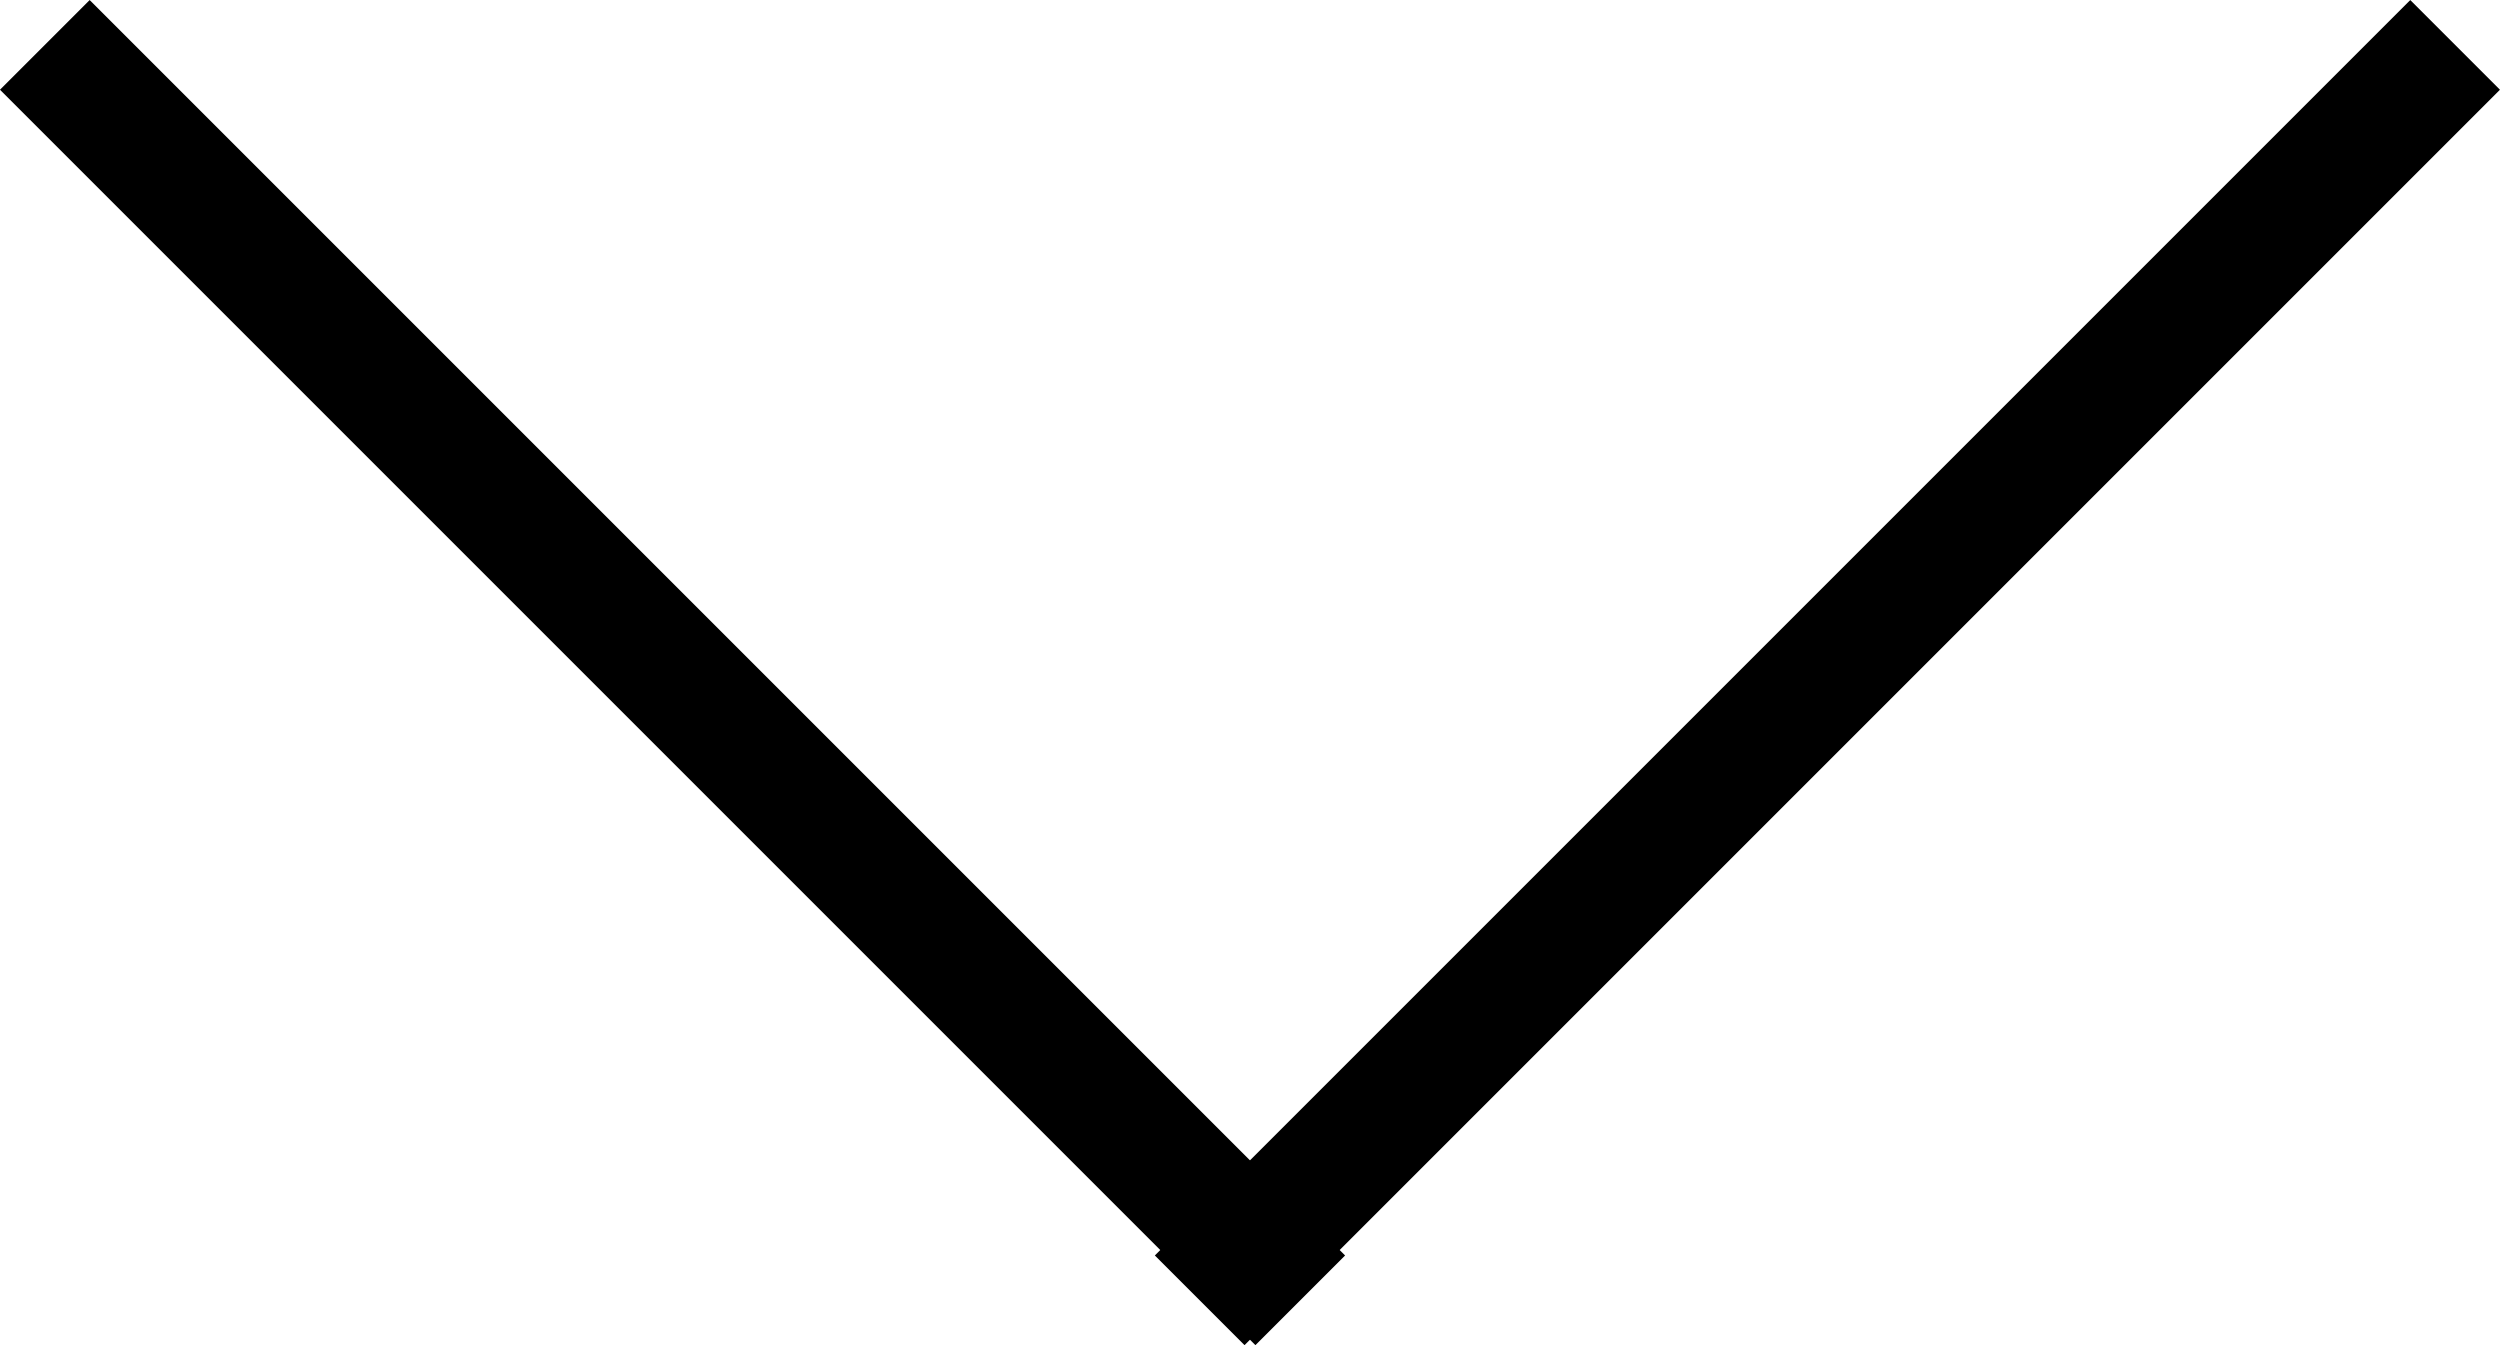 <svg xmlns="http://www.w3.org/2000/svg" width="39.427" height="21.213"><g fill="none" stroke="currentcolor" stroke-width="2"><path d="M38.719.708L18.92 20.507"/><path  d="M20.506 20.507L.707.708"/></g></svg>
